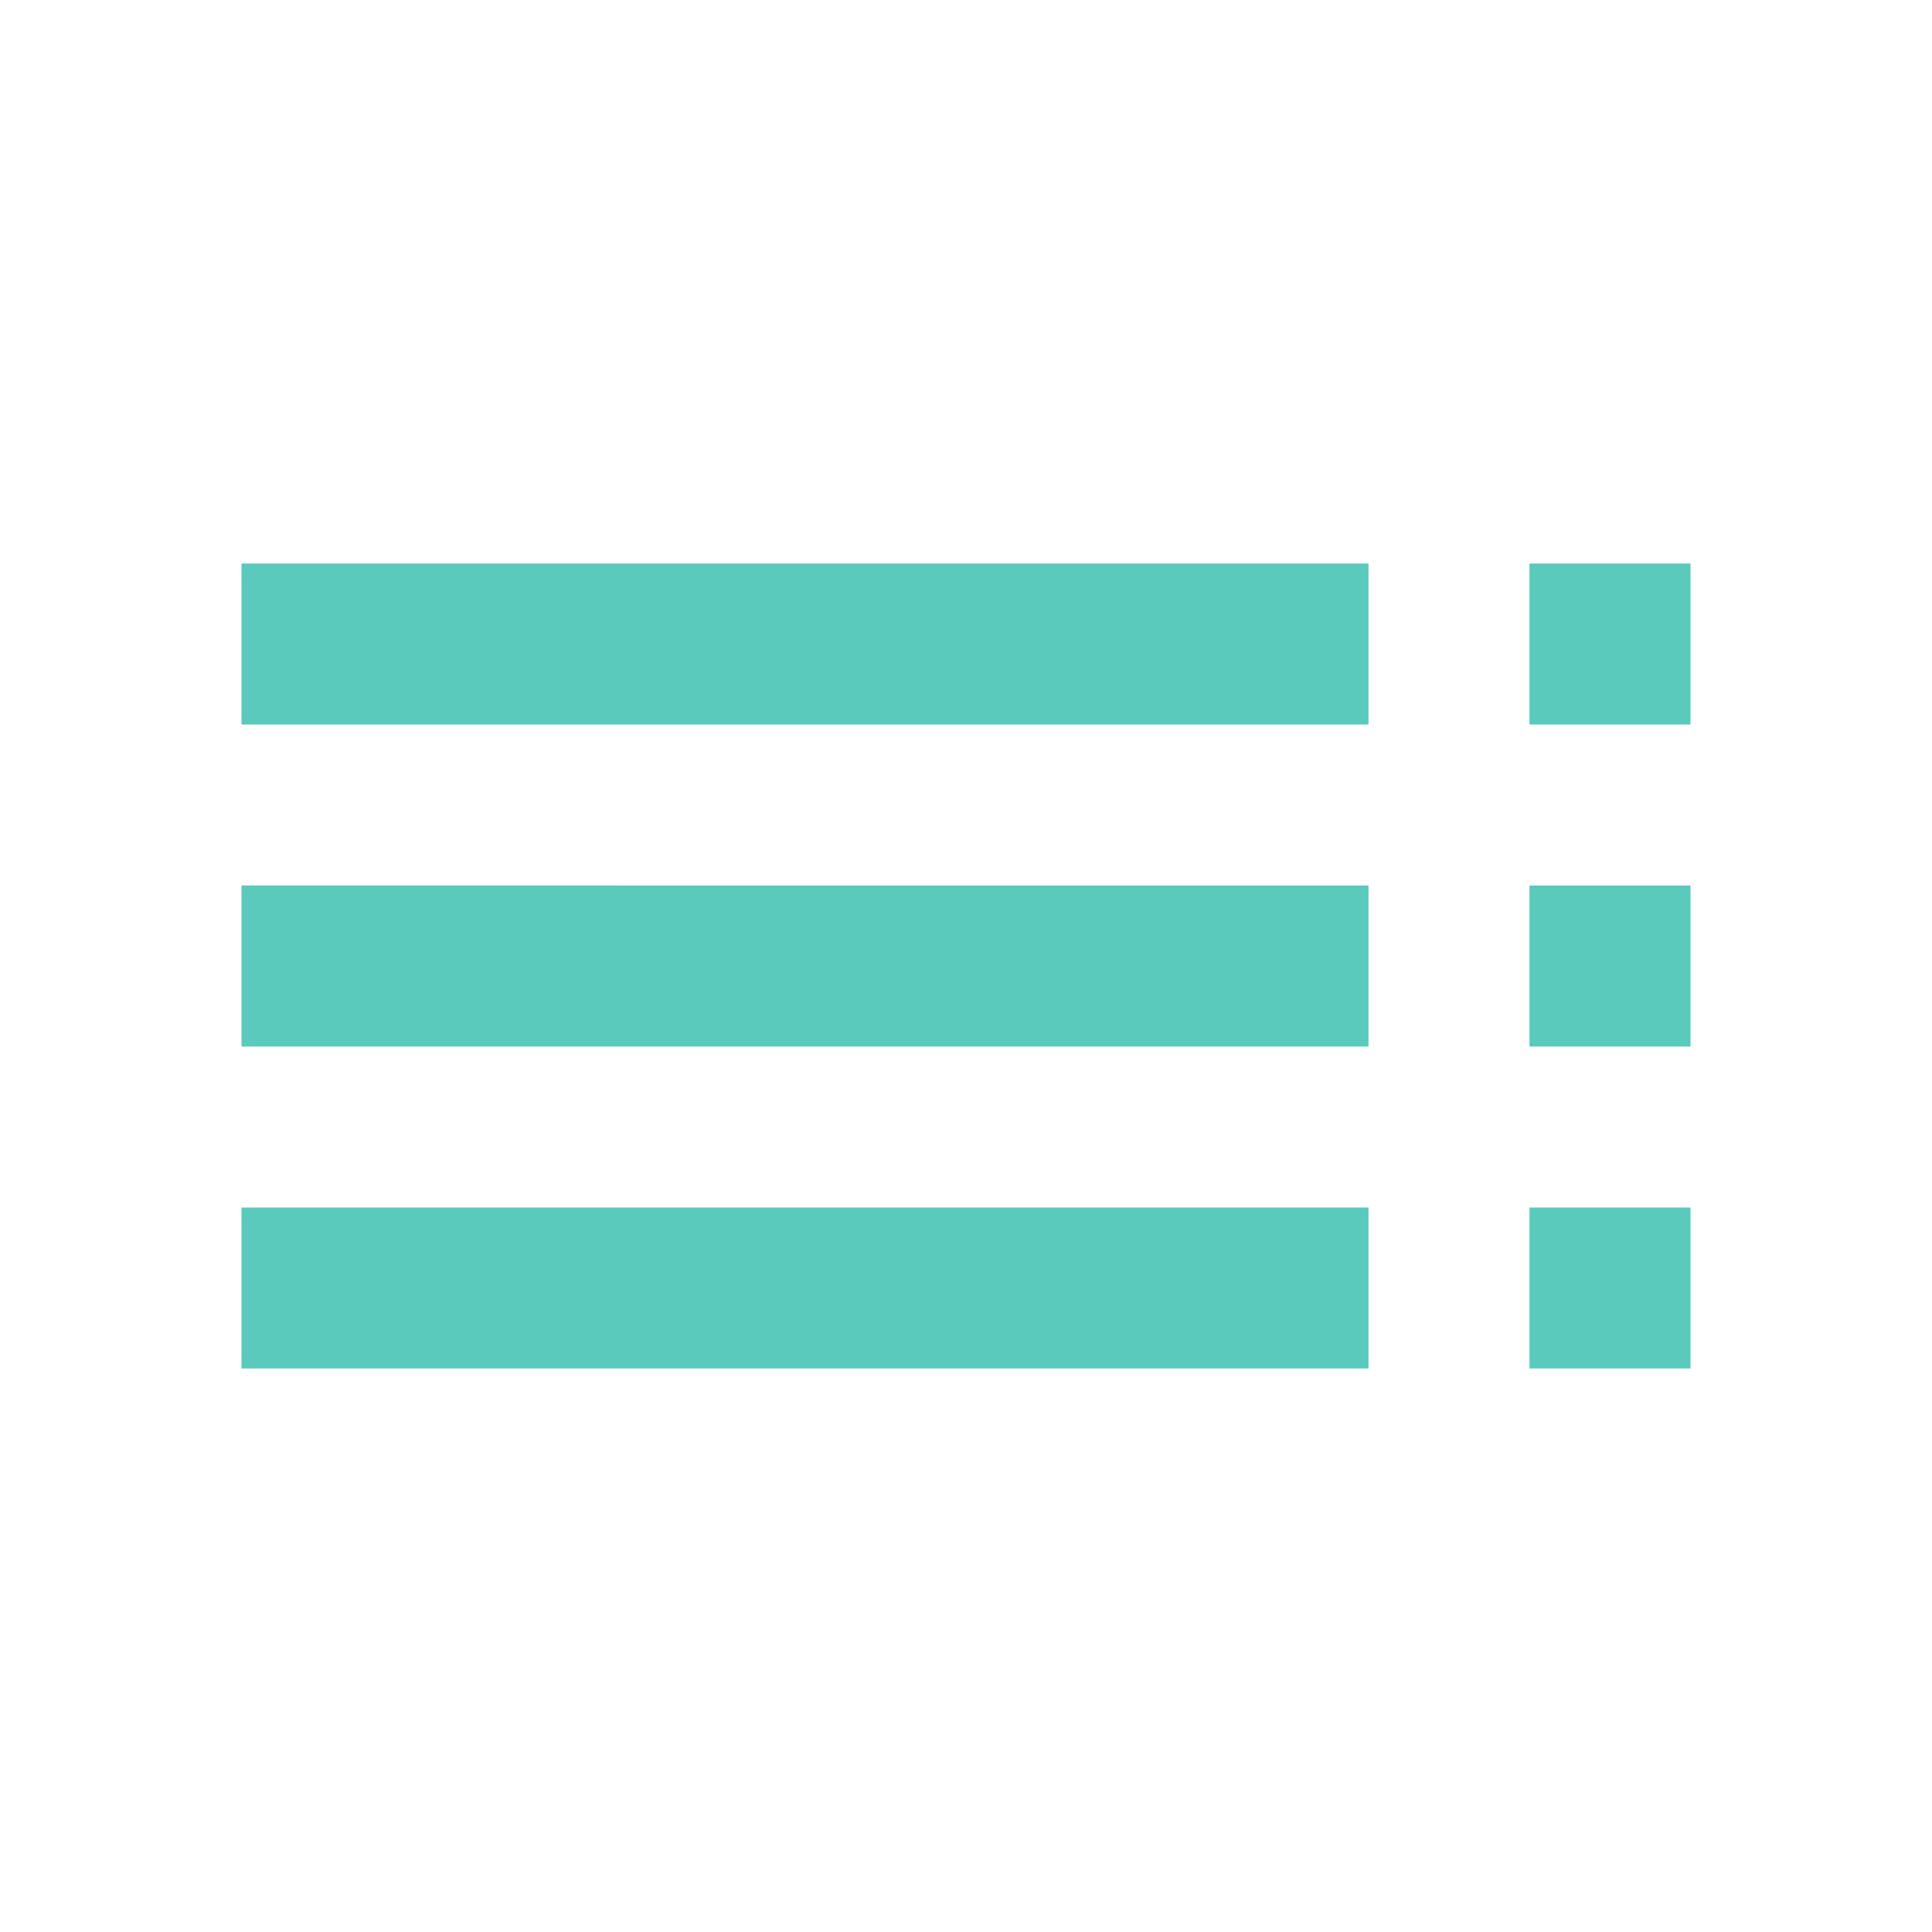 <?xml version="1.0" encoding="utf-8"?>
<!-- Generator: Adobe Illustrator 22.0.1, SVG Export Plug-In . SVG Version: 6.00 Build 0)  -->
<svg version="1.1" id="Camada_1" xmlns="http://www.w3.org/2000/svg" xmlns:xlink="http://www.w3.org/1999/xlink" x="0px" y="0px"
	 viewBox="0 0 24 24" style="enable-background:new 0 0 24 24;" xml:space="preserve">
<style type="text/css">
	.st0{fill:none;}
	.st1{fill:#59CABC;}
</style>
<path class="st0" d="M0,0h24v24H0V0z M0,0h24v24H0V0z"/>
<path class="st1" d="M3,9h14V7H3V9z M3,13h14v-2H3V13z M3,17h14v-2H3V17z M19,17h2v-2h-2V17z M19,7v2h2V7H19z M19,13h2v-2h-2V13z"/>
</svg>
